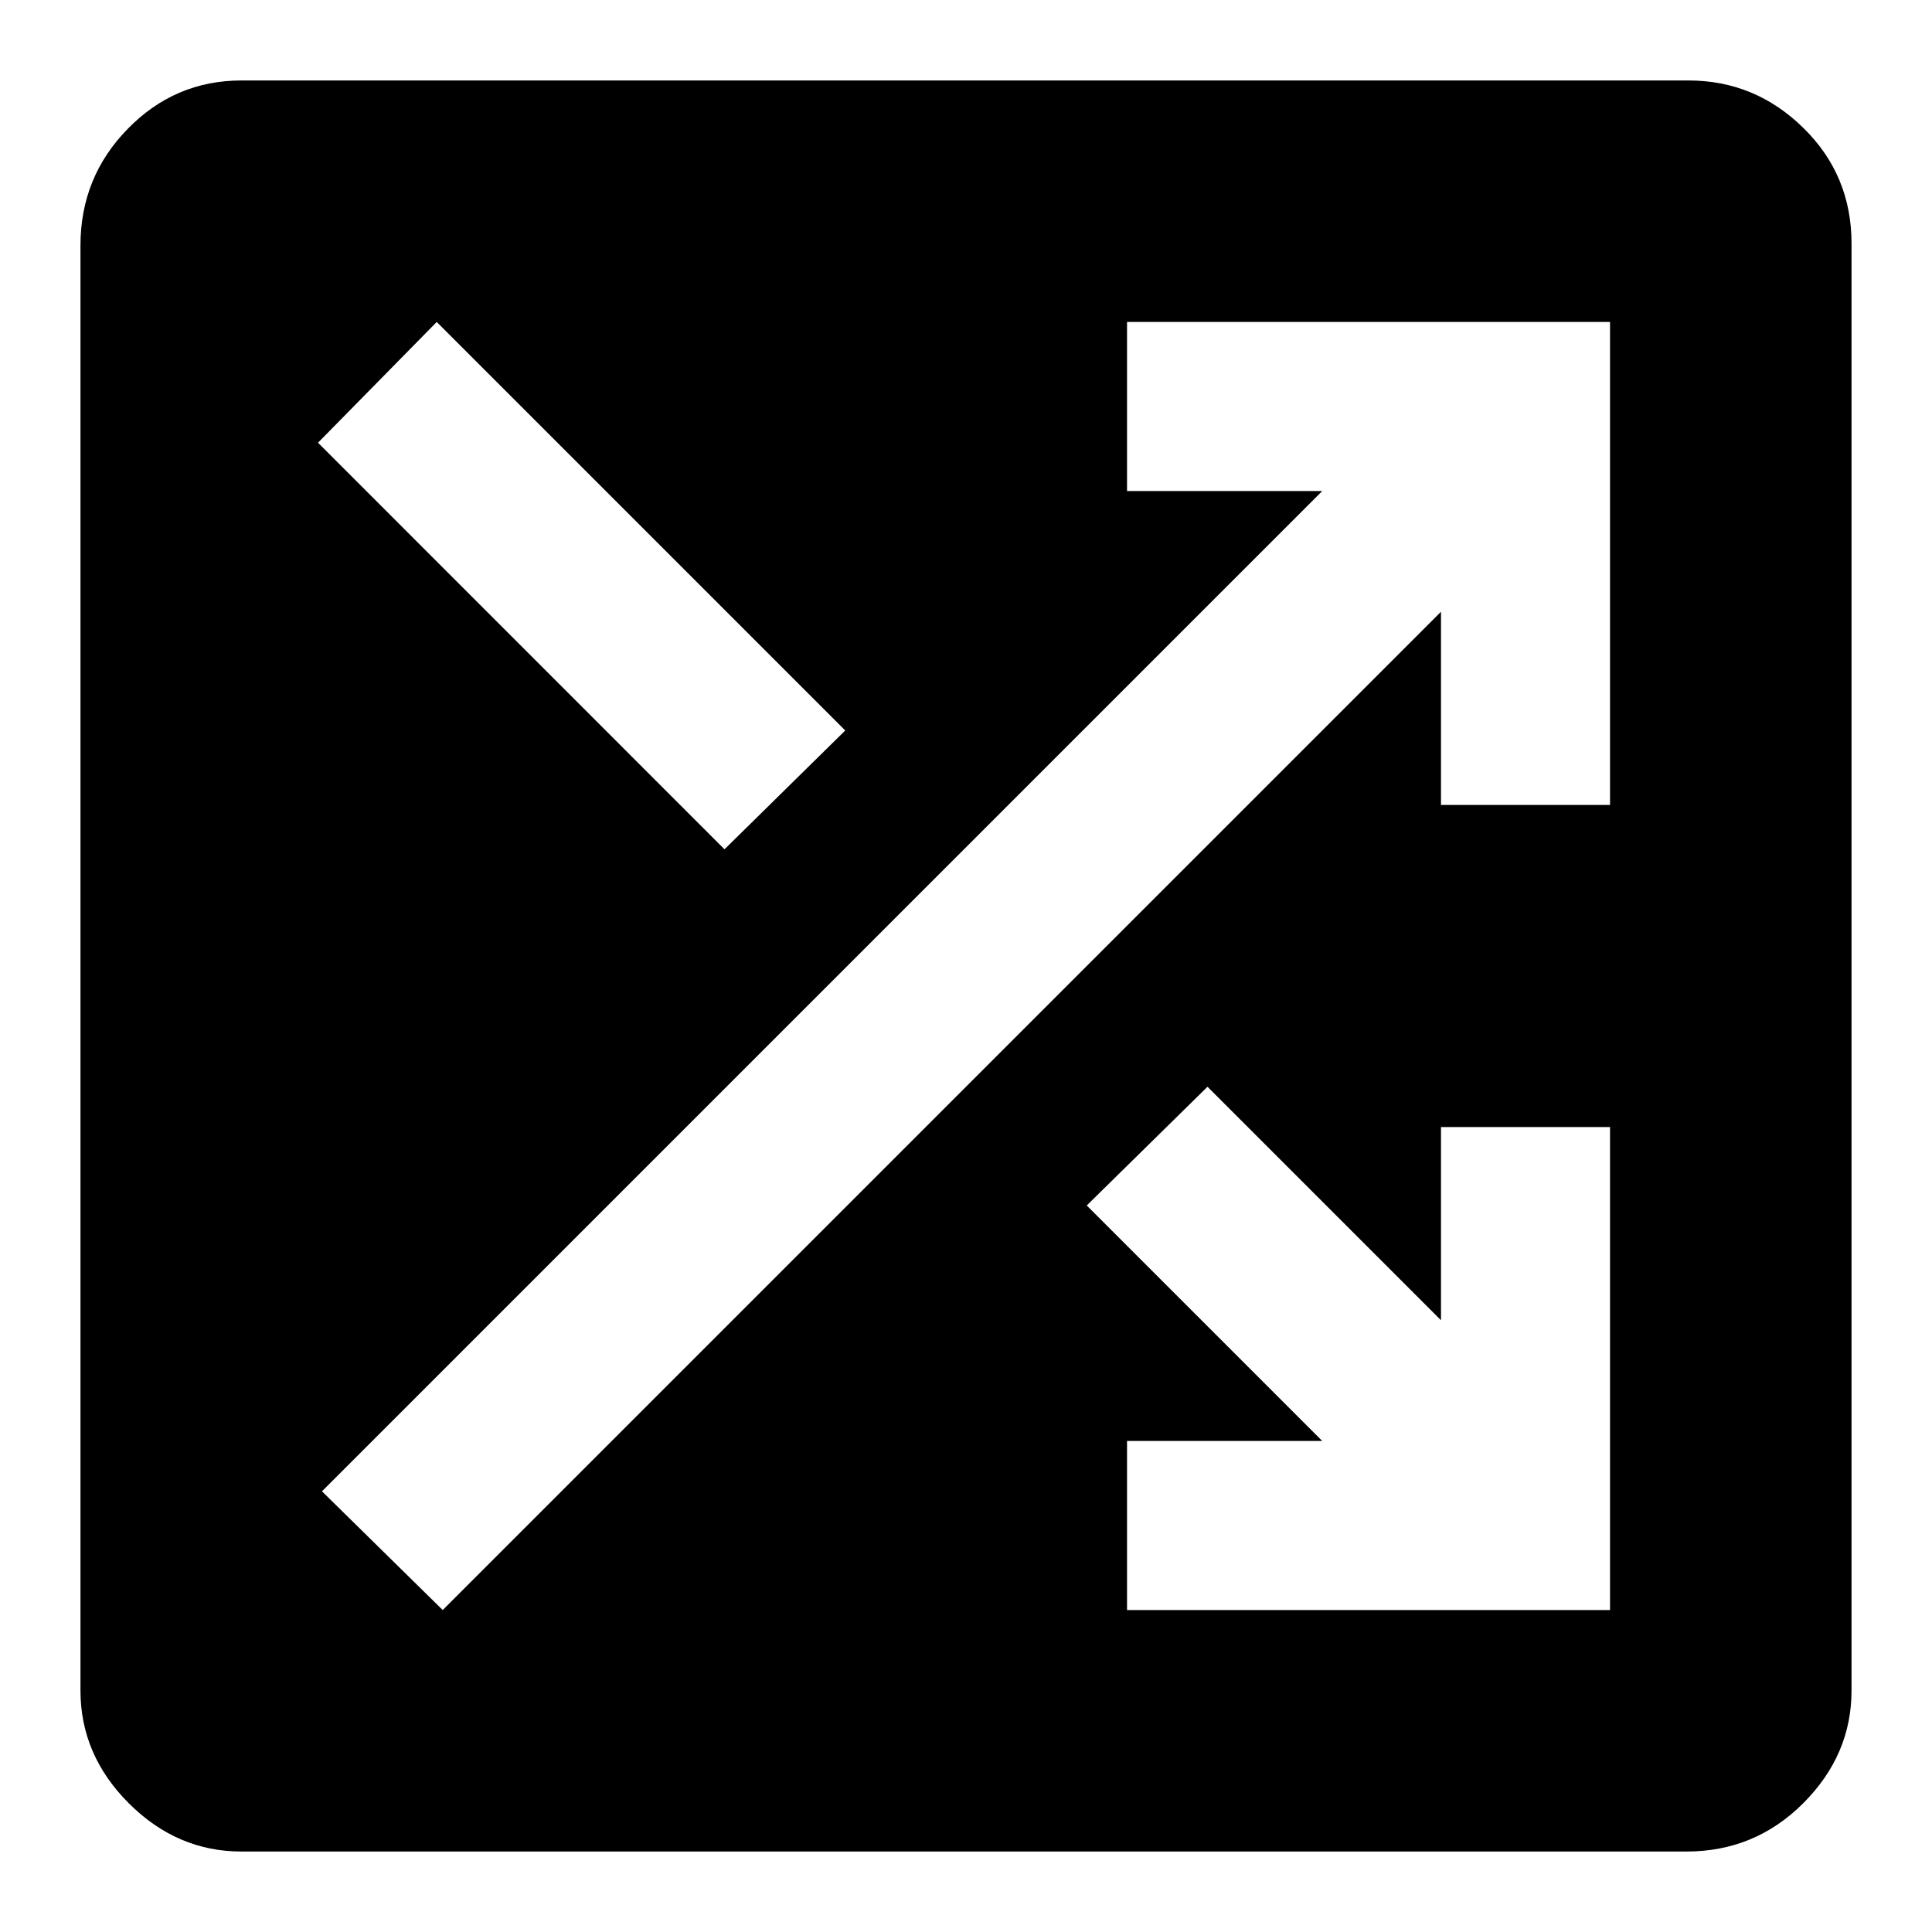 <svg xmlns="http://www.w3.org/2000/svg" viewBox="0 0 20 20"><path d="M2.5 19.167q-.667 0-1.167-.5t-.5-1.167V2.542q0-.709.49-1.209.489-.5 1.177-.5h14.979q.688 0 1.188.49.5.489.5 1.198V17.5q0 .667-.5 1.167t-1.209.5Zm5-10.375 1.25-1.23-4.229-4.229-1.229 1.25Zm4.167 7.875h5v-5h-1.75v2L12.5 11.25l-1.25 1.229 2.438 2.438h-2.021Zm-7.084 0L14.917 6.333v2h1.75v-5h-5v1.75h2.021L3.333 15.438Z"/></svg>

